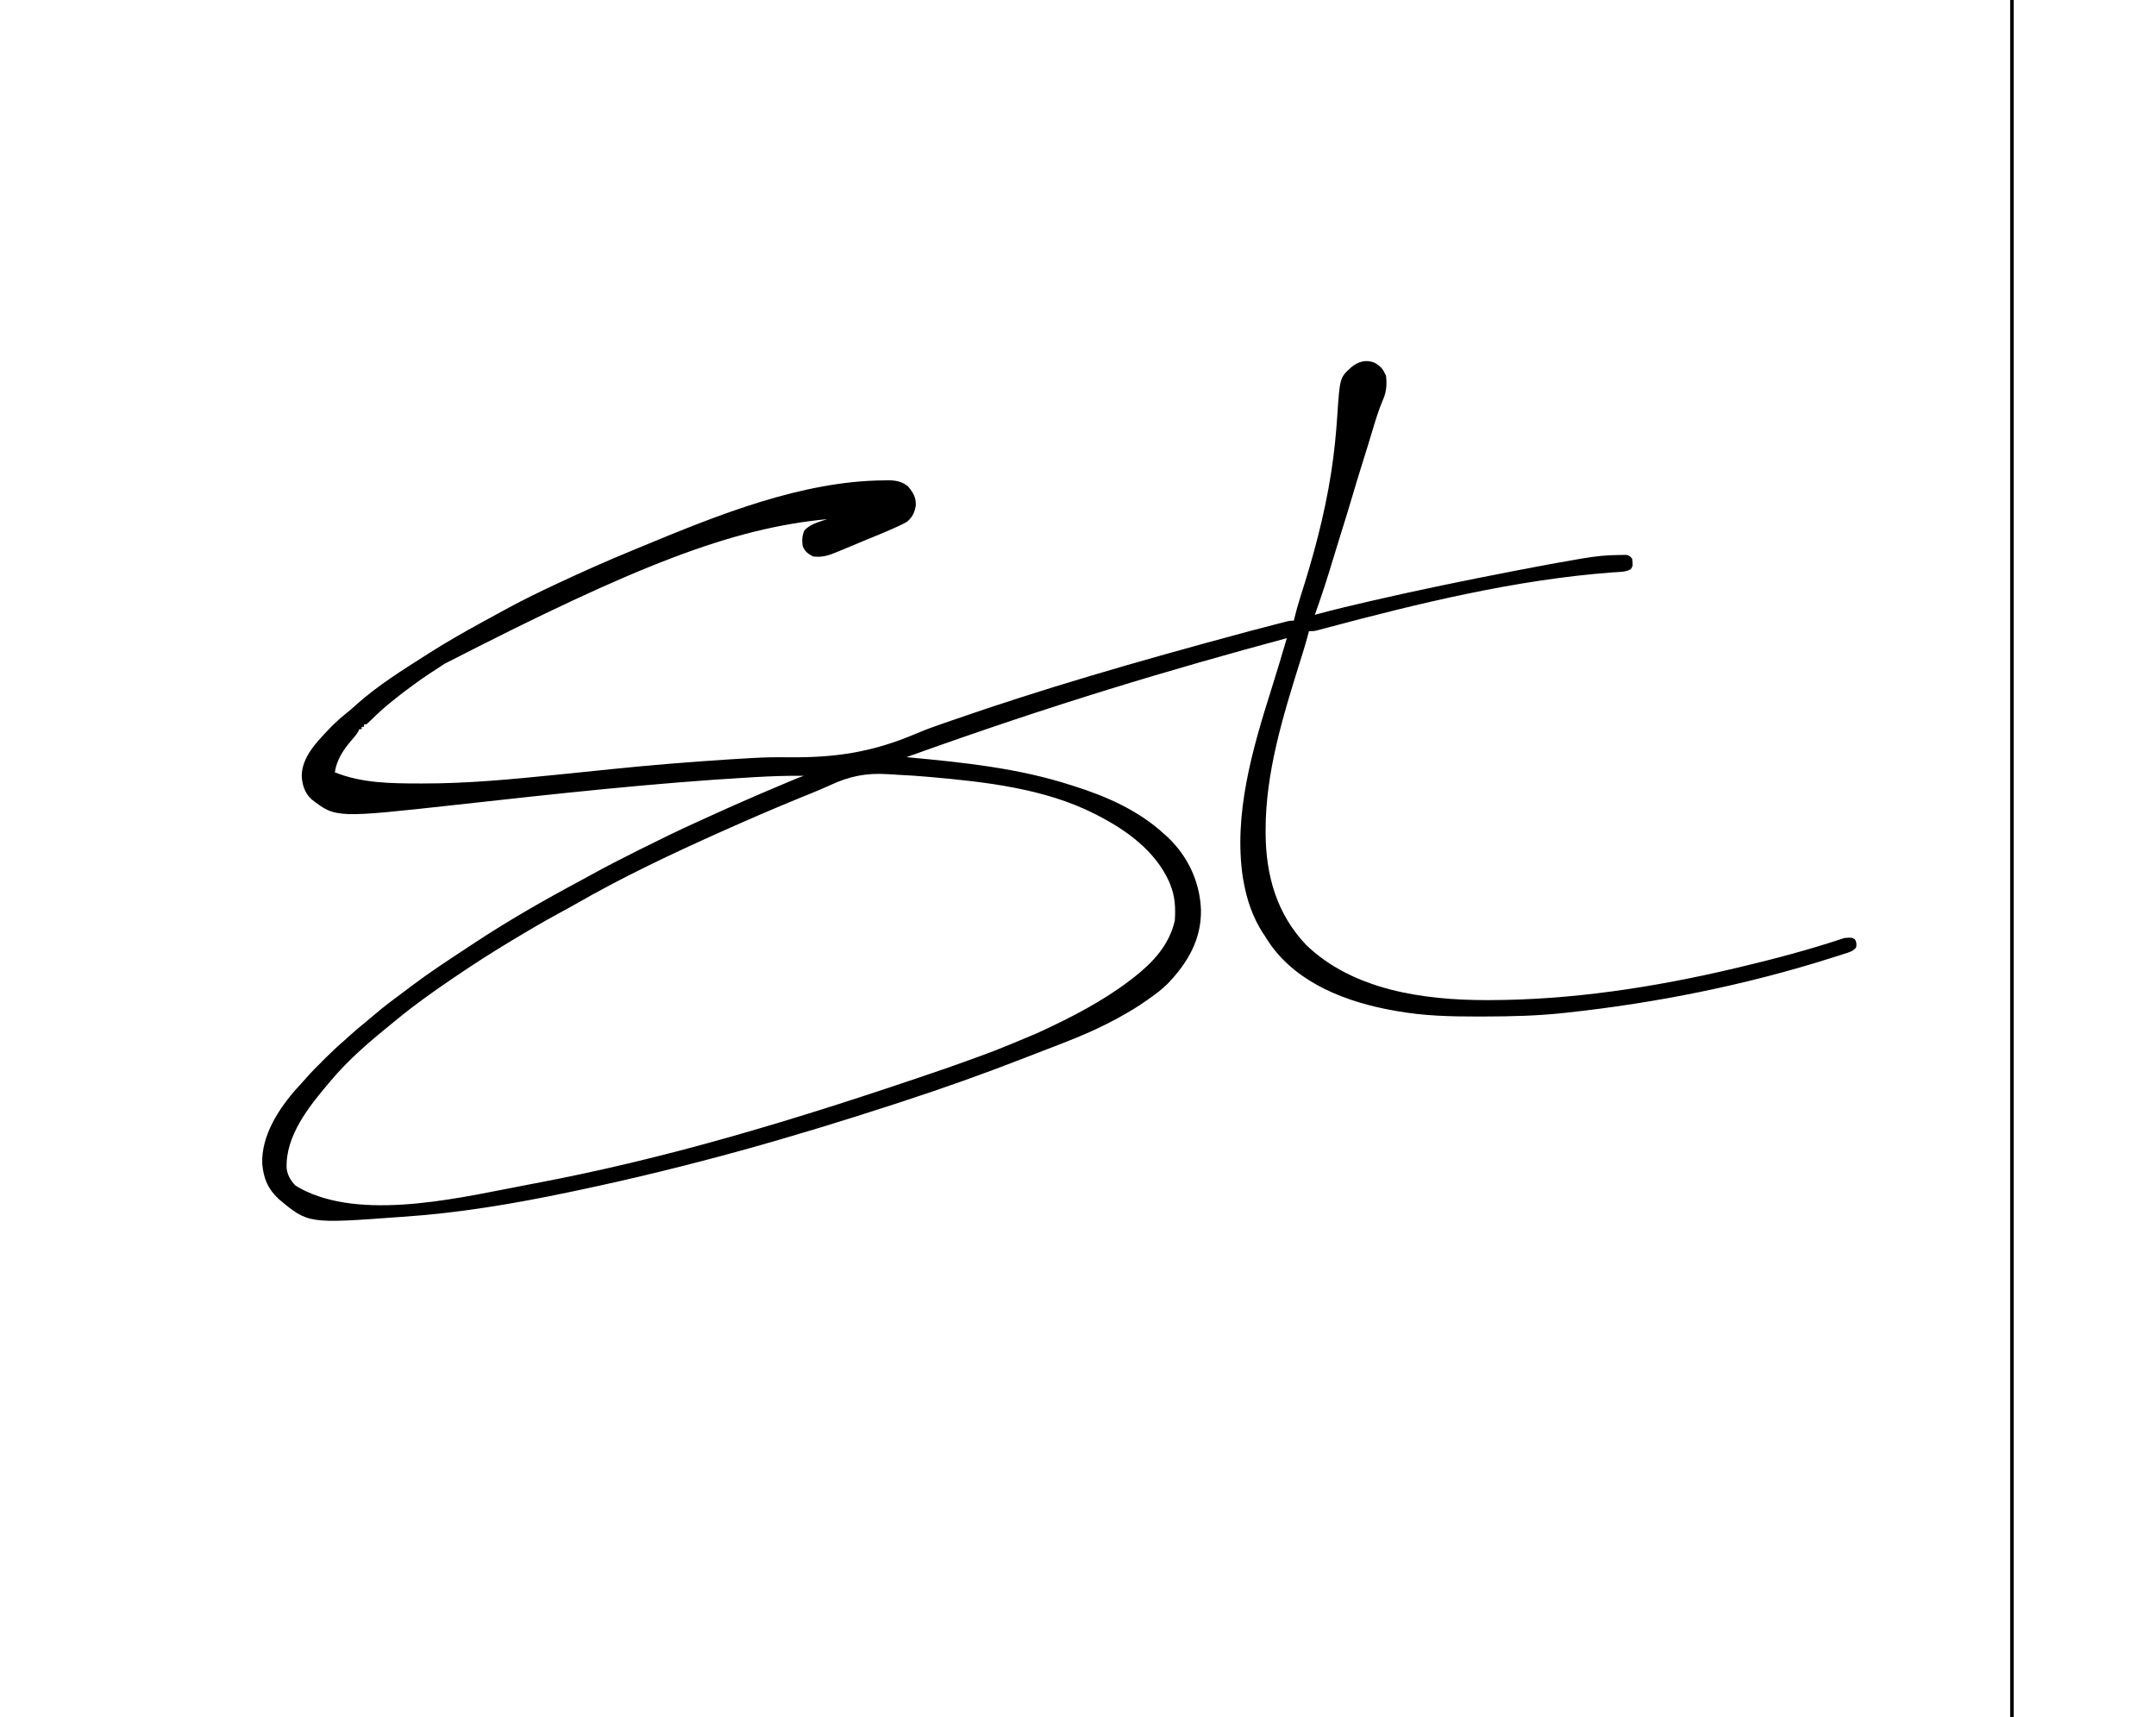 <?xml version="1.0" encoding="UTF-8"?>
<svg version="1.1" xmlns="http://www.w3.org/2000/svg" width="1848" height="1472">
<path d="M0 0 C4.056 2.384 6.671 4.692 8.676 9.055 C9.006 9.715 9.336 10.375 9.676 11.055 C10.542 18.719 10.134 24.79 7.023 31.84 C3.229 40.792 0.468 50.001 -2.324 59.305 C-3.073 61.779 -3.824 64.252 -4.575 66.726 C-5.074 68.37 -5.572 70.015 -6.069 71.66 C-7.823 77.448 -9.63 83.219 -11.461 88.984 C-13.776 96.274 -15.994 103.587 -18.137 110.93 C-21.76 123.241 -25.537 135.501 -29.364 147.75 C-30.822 152.425 -32.263 157.104 -33.699 161.785 C-34.833 165.48 -35.969 169.175 -37.105 172.87 C-37.656 174.664 -38.206 176.459 -38.755 178.254 C-42.64 190.969 -46.849 203.536 -51.324 216.055 C-49.713 215.619 -49.713 215.619 -48.069 215.174 C-34.345 211.494 -20.541 208.198 -6.699 204.992 C-4.88 204.571 -4.88 204.571 -3.025 204.141 C37.419 194.792 78.05 186.471 118.805 178.611 C121.316 178.126 123.827 177.641 126.338 177.156 C142.68 174 159.029 170.923 175.445 168.176 C177.263 167.871 177.263 167.871 179.118 167.561 C188.804 165.97 198.233 164.863 208.051 164.805 C209.383 164.774 209.383 164.774 210.742 164.742 C212.02 164.734 212.02 164.734 213.324 164.727 C214.472 164.713 214.472 164.713 215.642 164.698 C218.25 165.155 219.117 165.94 220.676 168.055 C221.312 173.994 221.312 173.994 219.551 176.93 C215.17 179.558 209.348 179.277 204.347 179.649 C121.145 185.853 38.679 205.959 -41.771 227.364 C-42.838 227.646 -42.838 227.646 -43.927 227.933 C-45.763 228.42 -47.598 228.913 -49.433 229.406 C-52.324 230.055 -52.324 230.055 -56.324 230.055 C-56.477 230.644 -56.63 231.232 -56.787 231.839 C-58.341 237.689 -60.047 243.479 -61.855 249.254 C-62.089 250.001 -62.323 250.748 -62.564 251.517 C-63.06 253.1 -63.555 254.682 -64.051 256.265 C-78.637 302.978 -93.59 351.332 -93.512 400.68 C-93.511 401.388 -93.511 402.097 -93.51 402.826 C-93.426 439.077 -84.093 472.624 -58.512 499.242 C-18.485 537.713 41.913 546.271 95.176 546.305 C96.15 546.305 97.125 546.306 98.129 546.307 C168.859 546.23 239.96 535.3 308.676 519.055 C309.676 518.819 310.676 518.583 311.706 518.34 C342.394 511.079 372.75 503.03 402.676 493.055 C408.945 492.607 408.945 492.607 411.613 494.242 C413.063 496.715 413.099 498.234 412.676 501.055 C410.187 504.447 406.86 505.218 402.965 506.473 C402.294 506.691 401.624 506.909 400.933 507.133 C398.726 507.847 396.514 508.546 394.301 509.242 C393.533 509.486 392.765 509.73 391.974 509.982 C318.61 533.291 241.208 548.836 164.676 557.055 C163.548 557.178 163.548 557.178 162.398 557.305 C139.599 559.79 116.825 560.336 93.908 560.364 C91.84 560.367 89.771 560.373 87.703 560.378 C64.863 560.424 42.027 559.795 19.488 555.805 C17.613 555.478 17.613 555.478 15.701 555.145 C-23.465 548.099 -64.977 532.604 -89.118 499.027 C-90.921 496.412 -92.627 493.739 -94.324 491.055 C-94.853 490.272 -95.381 489.49 -95.926 488.684 C-104.434 475.557 -109.604 460.372 -112.324 445.055 C-112.549 443.852 -112.773 442.649 -113.004 441.41 C-121.168 387.114 -104.855 331.296 -88.65 280.055 C-84.03 265.44 -79.639 250.763 -75.324 236.055 C-175.489 263.057 -274.938 292.556 -401.324 338.055 C-400.771 338.106 -400.218 338.158 -399.648 338.211 C-352.628 342.607 -305.469 347.448 -260.324 362.055 C-259.289 362.382 -258.254 362.709 -257.188 363.045 C-229.123 371.971 -202.177 383.979 -180.324 404.055 C-179.368 404.917 -178.411 405.779 -177.426 406.668 C-160.051 423.094 -149.8 445.1 -148.924 469.056 C-148.539 494.283 -160.216 514.207 -177.387 532.18 C-182.244 537.063 -187.711 541.092 -193.324 545.055 C-193.88 545.454 -194.436 545.853 -195.009 546.264 C-202.724 551.762 -210.774 556.557 -219.074 561.117 C-220.321 561.804 -220.321 561.804 -221.594 562.505 C-236.783 570.698 -252.47 577.521 -268.574 583.68 C-270.362 584.369 -272.15 585.059 -273.938 585.75 C-277.605 587.165 -281.274 588.577 -284.944 589.985 C-290.029 591.938 -295.105 593.914 -300.18 595.895 C-334.76 609.366 -369.697 621.817 -404.988 633.295 C-407.354 634.064 -409.719 634.837 -412.083 635.609 C-497.72 663.526 -584.819 688.664 -683.711 709.513 C-686.299 710.049 -688.886 710.591 -691.472 711.135 C-738.213 720.935 -785.627 728.911 -833.324 732.055 C-834.092 732.111 -834.859 732.167 -835.65 732.226 C-914.149 737.979 -914.149 737.979 -939.359 716.871 C-948.742 708.197 -952.388 699.289 -953.547 686.621 C-954.466 662.282 -939.116 638.954 -923.512 621.492 C-922.866 620.81 -922.22 620.128 -921.555 619.426 C-919.713 617.468 -917.963 615.477 -916.215 613.438 C-911.672 608.225 -906.785 603.369 -901.887 598.492 C-900.984 597.585 -900.081 596.678 -899.15 595.744 C-894.036 590.637 -888.812 585.755 -883.324 581.055 C-881.717 579.6 -880.112 578.142 -878.512 576.68 C-874.188 572.778 -869.737 569.073 -865.207 565.414 C-862.75 563.403 -860.34 561.349 -857.94 559.27 C-849.567 552.047 -840.724 545.483 -831.833 538.916 C-829.535 537.211 -827.254 535.489 -824.977 533.758 C-810.167 522.569 -794.627 512.447 -779.131 502.245 C-776.663 500.619 -774.201 498.985 -771.738 497.352 C-742.403 477.99 -711.816 460.541 -680.842 443.957 C-678.076 442.462 -675.32 440.952 -672.568 439.431 C-658.773 431.826 -644.802 424.633 -630.699 417.617 C-629.602 417.07 -628.505 416.523 -627.375 415.96 C-612.009 408.302 -596.618 400.749 -580.963 393.697 C-577.542 392.153 -574.127 390.596 -570.714 389.035 C-551.435 380.229 -532.043 371.724 -512.512 363.492 C-511.517 363.073 -510.521 362.653 -509.496 362.221 C-506.683 361.037 -503.869 359.856 -501.055 358.676 C-500.213 358.323 -499.371 357.969 -498.504 357.605 C-497.731 357.282 -496.957 356.959 -496.161 356.627 C-495.489 356.346 -494.817 356.065 -494.124 355.775 C-492.546 355.144 -490.937 354.592 -489.324 354.055 C-503.386 353.888 -517.35 354.362 -531.387 355.18 C-532.504 355.244 -533.622 355.308 -534.774 355.375 C-618.791 360.273 -702.488 369.537 -786.115 378.78 C-890.413 390.292 -890.413 390.292 -911.324 374.18 C-917.045 368.877 -919.404 361.692 -919.699 354.055 C-919.489 338.283 -907.571 325.863 -897.324 315.055 C-896.243 313.912 -896.243 313.912 -895.141 312.746 C-890.378 307.848 -885.325 303.493 -879.992 299.227 C-877.627 297.301 -875.378 295.309 -873.137 293.242 C-854.733 276.757 -833.122 263.268 -812.324 250.055 C-811.493 249.525 -810.663 248.996 -809.807 248.45 C-795.613 239.435 -781.058 231.15 -766.324 223.055 C-765.352 222.519 -764.381 221.984 -763.379 221.432 C-757.043 217.944 -750.691 214.487 -744.324 211.055 C-743.524 210.622 -742.723 210.189 -741.898 209.744 C-728.909 202.745 -715.69 196.299 -702.324 190.055 C-701.66 189.744 -700.996 189.433 -700.311 189.113 C-679.685 179.463 -658.959 170.152 -637.887 161.516 C-634.487 160.121 -631.092 158.713 -627.699 157.301 C-563.201 130.584 -491.047 101.248 -420.137 100.805 C-419.299 100.784 -418.462 100.763 -417.6 100.742 C-410.983 100.701 -405.315 101.611 -400.082 105.887 C-395.68 111.226 -393.009 115.304 -393.387 122.43 C-394.245 128.157 -396.438 132.831 -401.094 136.418 C-403.447 137.8 -405.835 138.935 -408.324 140.055 C-409.435 140.564 -410.547 141.073 -411.691 141.598 C-420.348 145.496 -429.148 149.059 -437.942 152.632 C-445.043 155.519 -452.113 158.475 -459.159 161.492 C-466.609 164.66 -473.105 167.137 -481.324 166.055 C-485.73 163.892 -488.523 161.658 -490.324 157.055 C-490.993 152.122 -490.858 148.257 -488.824 143.68 C-484.514 139.154 -479.409 137.36 -473.555 135.441 C-472.36 135.048 -472.36 135.048 -471.141 134.647 C-470.542 134.452 -469.942 134.256 -469.324 134.055 C-550.989 141.809 -632.905 173.614 -797.324 258.055 C-798.301 258.694 -799.278 259.333 -800.285 259.991 C-817.16 271.024 -817.16 271.024 -833.324 283.055 C-833.931 283.535 -834.539 284.015 -835.164 284.509 C-849.688 296.018 -849.688 296.018 -863.023 308.859 C-864.324 310.055 -864.324 310.055 -866.324 310.055 C-866.324 310.715 -866.324 311.375 -866.324 312.055 C-866.984 312.055 -867.644 312.055 -868.324 312.055 C-868.324 312.715 -868.324 313.375 -868.324 314.055 C-868.984 314.055 -869.644 314.055 -870.324 314.055 C-870.674 314.875 -870.674 314.875 -871.031 315.711 C-872.675 318.691 -874.767 320.997 -877.012 323.555 C-884.05 331.815 -889.688 340.147 -891.324 351.055 C-868.099 360.392 -843.441 360.568 -818.762 360.617 C-818.049 360.619 -817.336 360.621 -816.601 360.623 C-777.638 360.709 -739.052 356.986 -700.324 353.055 C-699.056 352.926 -699.056 352.926 -697.761 352.795 C-683.508 351.351 -669.256 349.894 -655.006 348.418 C-621.49 344.948 -587.949 342.232 -554.324 340.055 C-552.873 339.96 -552.873 339.96 -551.392 339.863 C-546.517 339.548 -541.641 339.252 -536.763 338.989 C-535.267 338.908 -533.77 338.824 -532.274 338.738 C-523.09 338.216 -513.95 338.025 -504.75 338.152 C-463.112 338.725 -431.144 334.196 -392.515 317.659 C-384.745 314.349 -376.837 311.518 -368.848 308.79 C-366.505 307.99 -364.167 307.178 -361.829 306.363 C-287.132 280.408 -211.193 257.975 -107.324 230.055 C-106.396 229.81 -105.468 229.566 -104.512 229.314 C-98.598 227.758 -92.681 226.214 -86.762 224.68 C-86.024 224.488 -85.286 224.296 -84.526 224.098 C-82.5 223.571 -80.473 223.05 -78.445 222.531 C-77.326 222.243 -76.206 221.955 -75.052 221.659 C-72.324 221.055 -72.324 221.055 -69.324 221.055 C-69.057 219.938 -69.057 219.938 -68.784 218.799 C-67.352 212.927 -65.783 207.152 -63.927 201.401 C-52.649 166.346 -42.936 130.476 -37.324 94.055 C-37.219 93.374 -37.114 92.693 -37.006 91.992 C-34.615 76.288 -33.059 60.586 -32.035 44.737 C-29.886 12.66 -29.886 12.66 -19.762 3.555 C-13.84 -1.15 -7.277 -2.96 0 0 Z M-466.847 362.107 C-472.496 364.723 -478.223 367.11 -483.992 369.449 C-484.932 369.831 -485.873 370.213 -486.841 370.606 C-488.786 371.395 -490.73 372.184 -492.674 372.973 C-515.411 382.236 -537.917 392.022 -560.324 402.055 C-561.082 402.393 -561.839 402.732 -562.619 403.081 C-604.177 421.671 -645.518 441.324 -685.008 464.023 C-689.423 466.558 -693.882 468.998 -698.365 471.41 C-712.26 478.885 -725.821 486.9 -739.324 495.055 C-740.445 495.731 -741.565 496.408 -742.72 497.104 C-757.507 506.059 -772.029 515.334 -786.324 525.055 C-787.954 526.156 -789.585 527.258 -791.215 528.359 C-806.803 538.924 -822.101 549.789 -836.683 561.713 C-838.186 562.942 -839.696 564.163 -841.207 565.383 C-860.305 580.861 -879.599 597.063 -895.324 616.055 C-895.772 616.583 -896.22 617.112 -896.681 617.657 C-913.595 637.648 -933.728 662.733 -932.648 690.465 C-931.908 696.38 -929.328 700.663 -925.324 705.055 C-922.943 706.588 -920.723 707.88 -918.199 709.117 C-917.497 709.462 -916.795 709.806 -916.071 710.161 C-861.805 735.452 -779.147 714.521 -723.324 704.055 C-722.506 703.901 -721.688 703.748 -720.845 703.59 C-610.771 682.857 -502.929 651.455 -365.324 604.055 C-364.322 603.695 -363.321 603.336 -362.289 602.966 C-325.911 590.007 -325.911 590.007 -290.324 575.055 C-289.361 574.616 -288.398 574.178 -287.405 573.727 C-260.372 561.328 -232.994 547.189 -209.324 529.055 C-208.388 528.342 -207.452 527.629 -206.488 526.895 C-190.011 513.887 -176.081 499.112 -171.324 478.055 C-170.647 467.049 -171.063 457.392 -175.324 447.055 C-175.663 446.221 -176.002 445.387 -176.352 444.527 C-188.225 418.457 -212.541 400.762 -237.324 388.055 C-237.987 387.711 -238.65 387.367 -239.333 387.013 C-282.416 364.933 -333.738 359.233 -381.324 355.055 C-382.349 354.964 -382.349 354.964 -383.395 354.871 C-391.46 354.162 -399.52 353.611 -407.608 353.239 C-410.819 353.08 -414.023 352.868 -417.229 352.646 C-435.62 351.453 -449.947 354.26 -466.847 362.107 Z " fill="#000000" transform="translate(1178.324,310.945)"/>
<path d="M0 0 C0.99 0 1.98 0 3 0 C3 485.76 3 971.52 3 1472 C2.01 1472 1.02 1472 0 1472 C0 986.24 0 500.48 0 0 Z " fill="#000000" transform="translate(1723,0)"/>
</svg>

